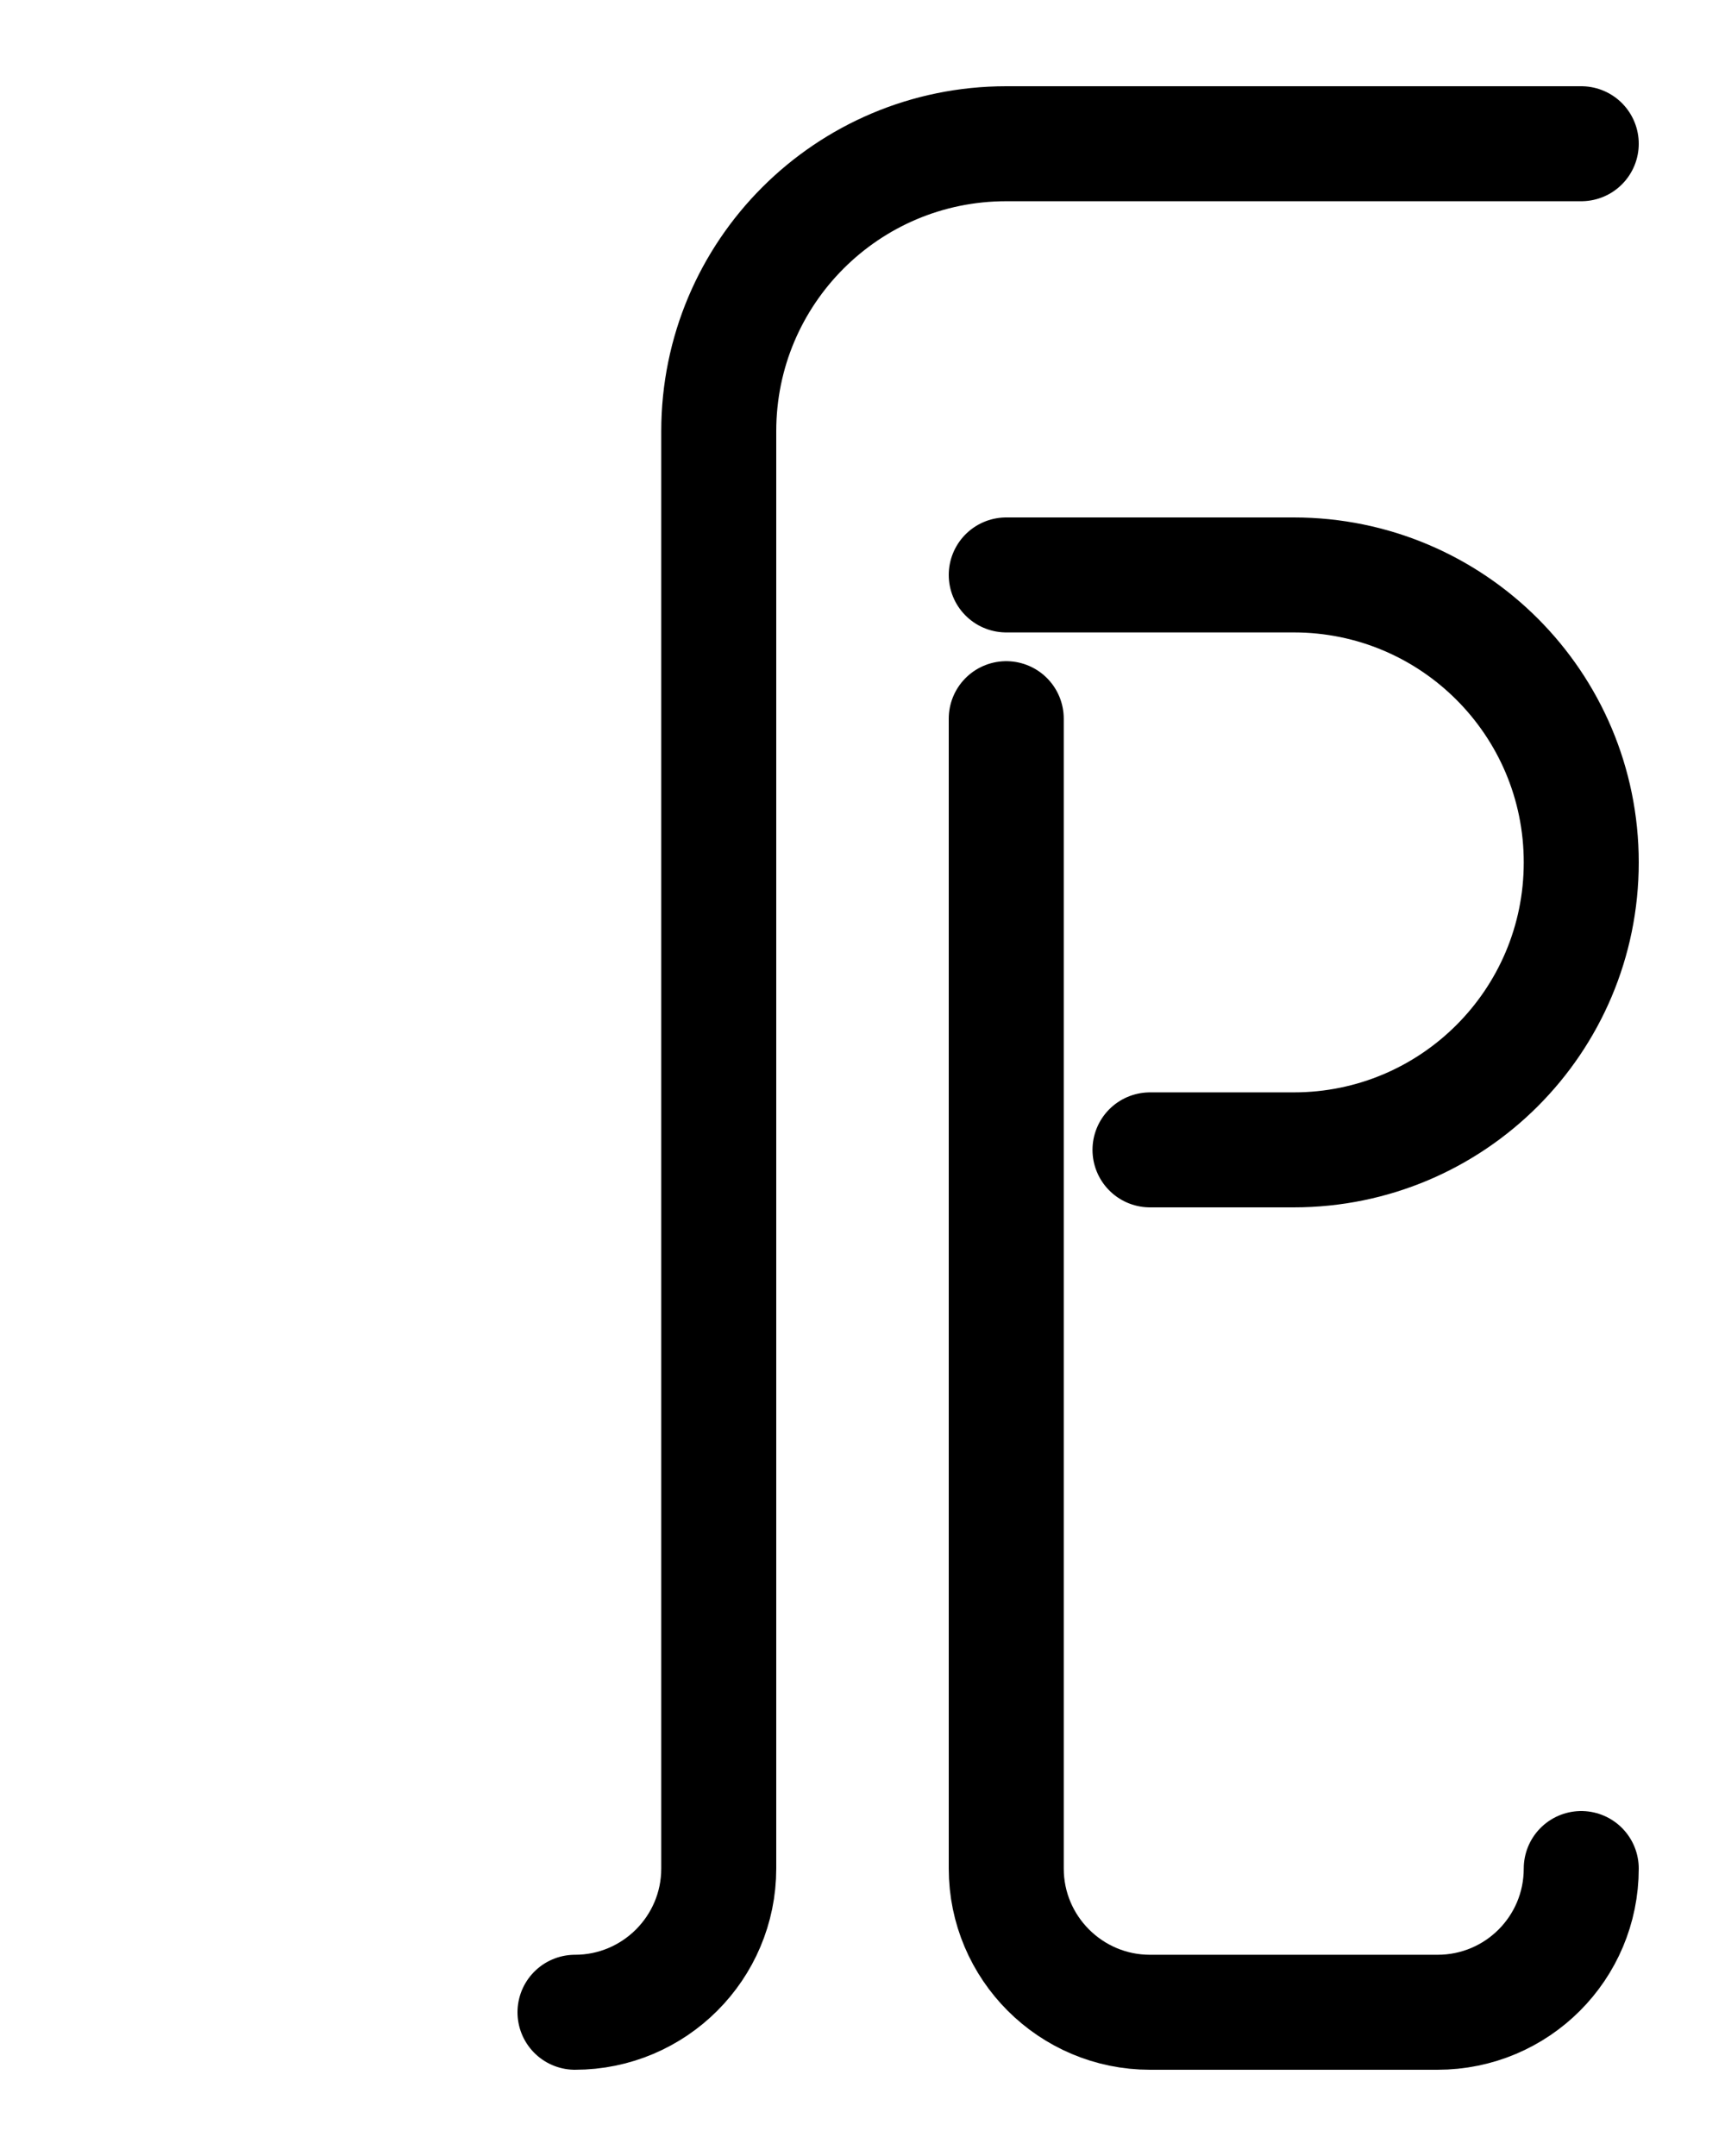 <?xml version="1.0" encoding="utf-8"?>
<!-- Generator: Adobe Illustrator 26.0.0, SVG Export Plug-In . SVG Version: 6.00 Build 0)  -->
<svg version="1.1" id="图层_1" xmlns="http://www.w3.org/2000/svg" xmlns:xlink="http://www.w3.org/1999/xlink" x="0px" y="0px"
	 viewBox="0 0 720 900" style="enable-background:new 0 0 720 900;" xml:space="preserve">
<style type="text/css">
	.st0{fill:none;stroke:#000000;stroke-width:48;stroke-linecap:round;stroke-linejoin:round;stroke-miterlimit:10;}
</style>
<path class="st0" d="M420,240h120c66.3,0,120,53.7,120,120l0,0c0,66.3-53.7,120-120,120h-60"/>
<path class="st0" d="M660,60H420c-66.3,0-120,53.7-120,120v600c0,33.1-26.9,60-60,60"/>
<path class="st0" d="M420,300v480c0,33.1,26.9,60,60,60h120c33.2,0,60-26.8,60-60"/>
</svg>
